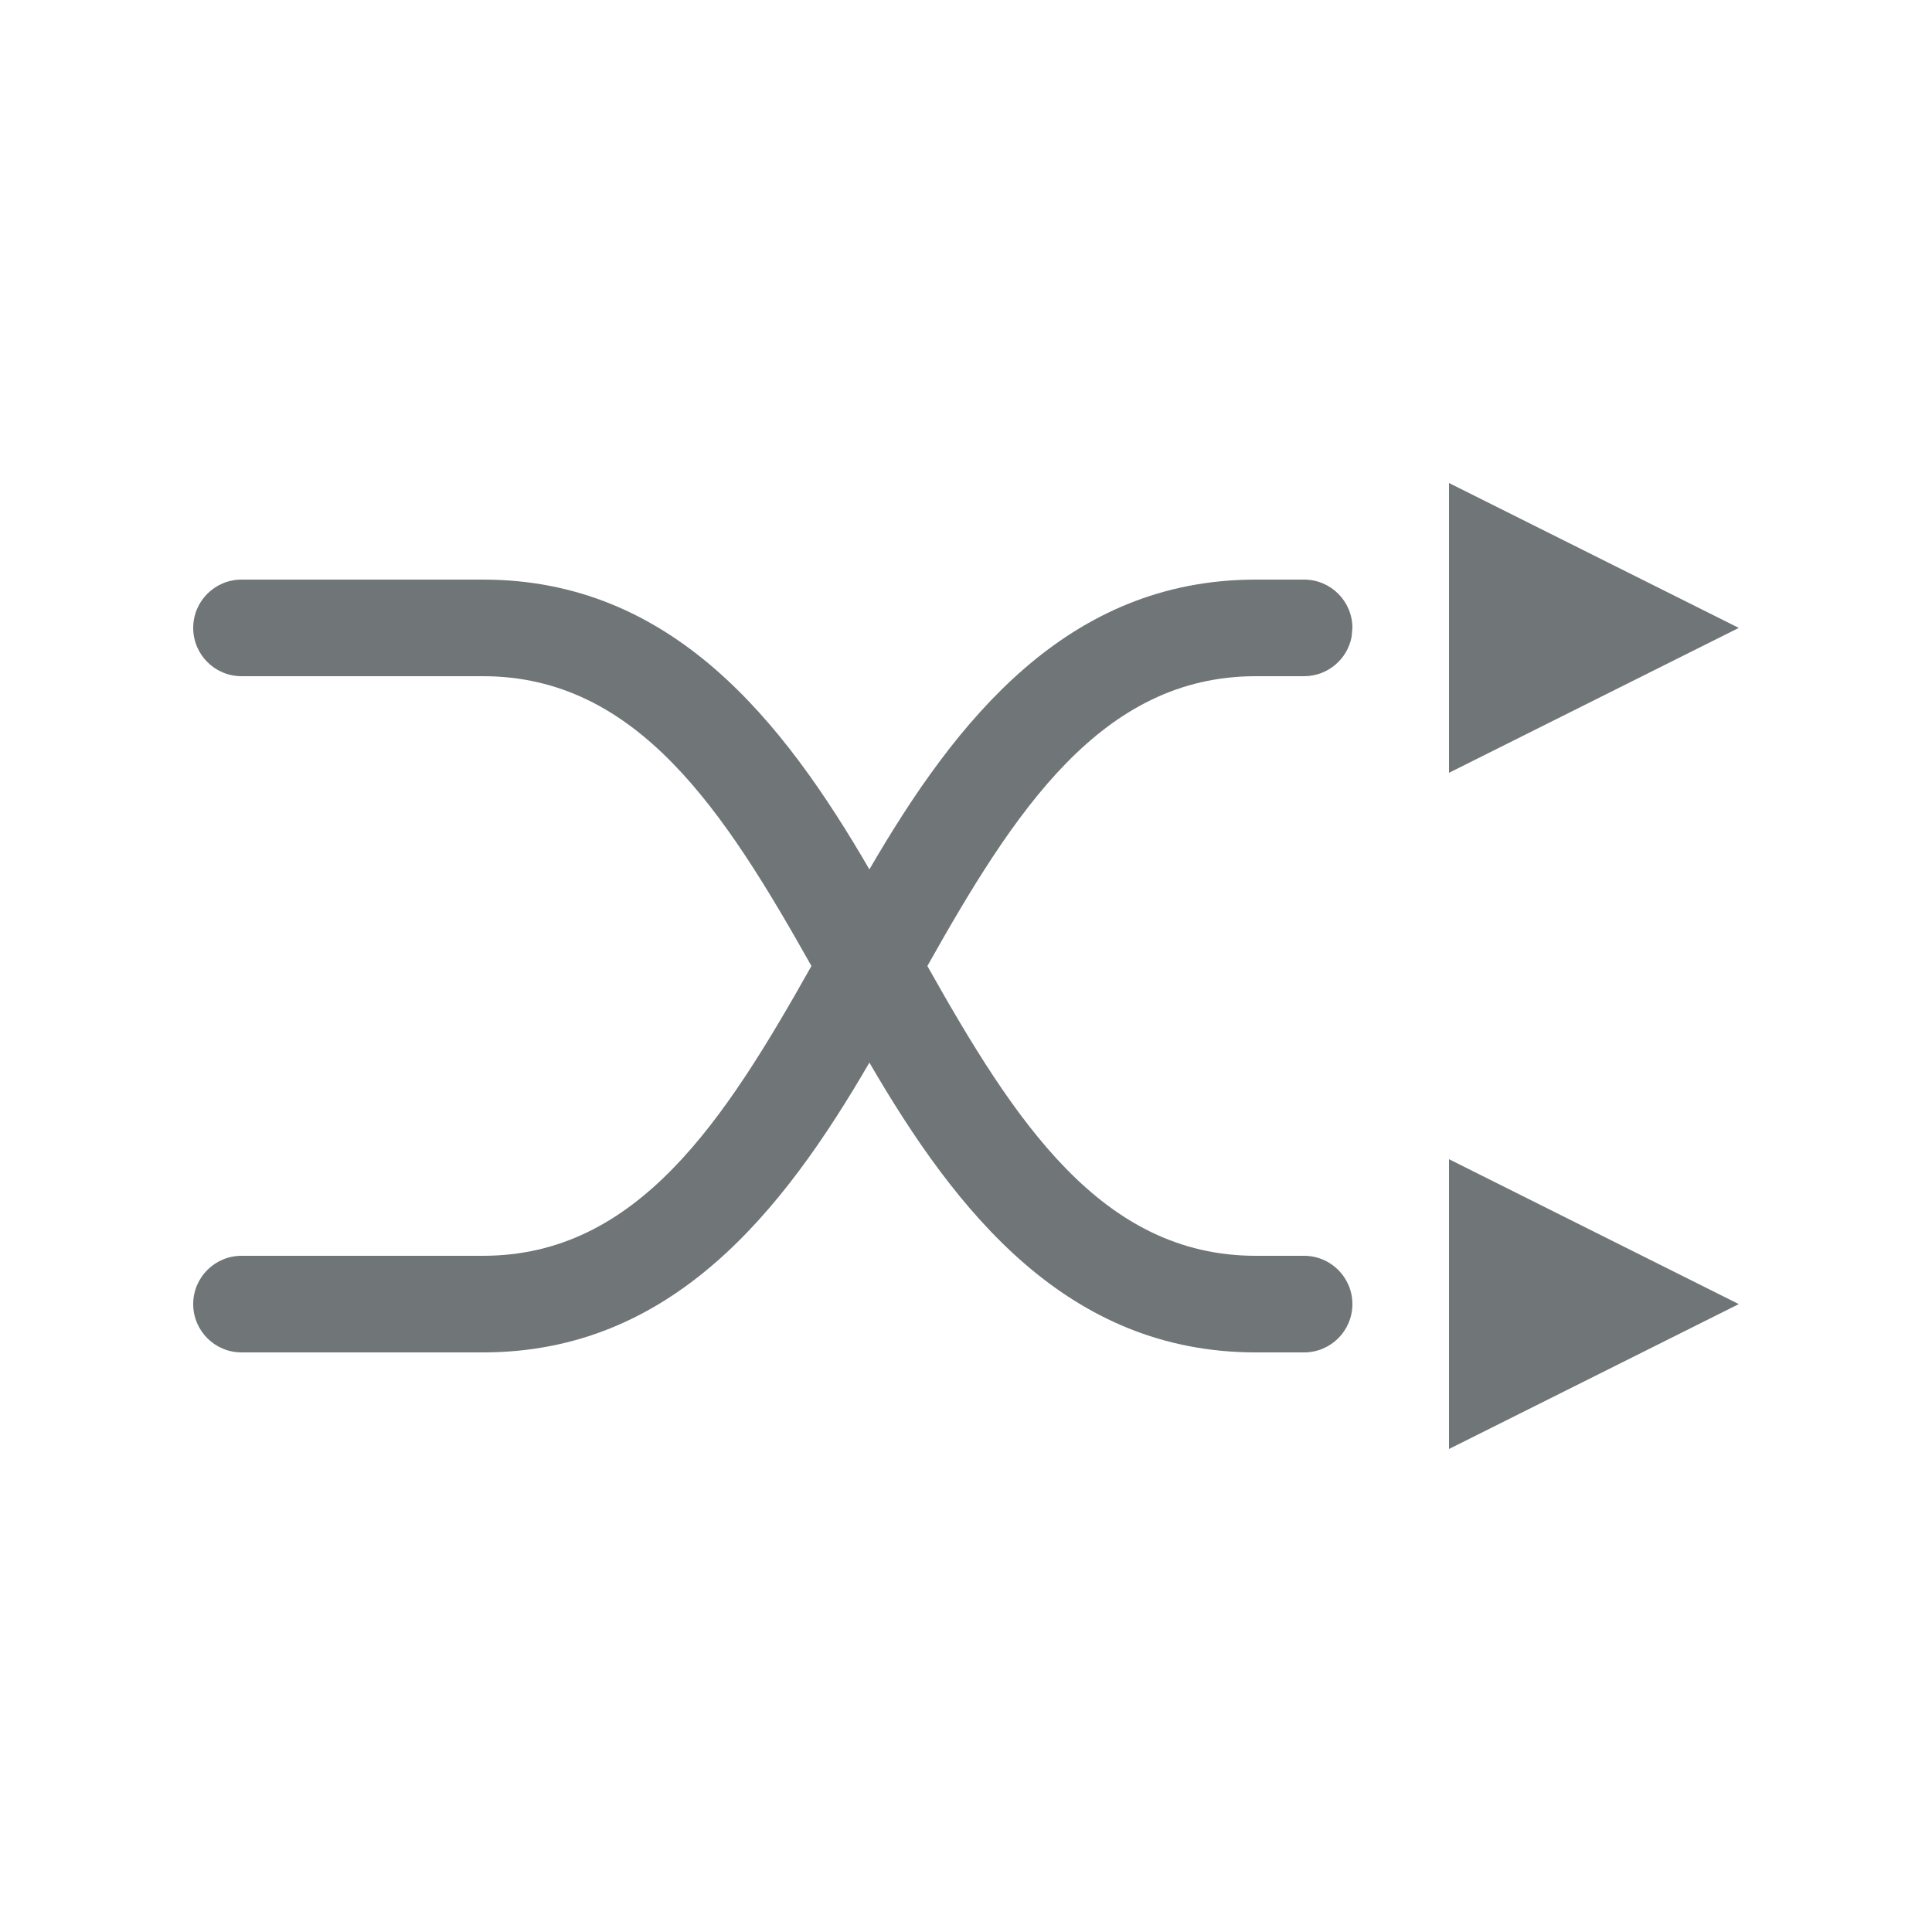 <svg xmlns="http://www.w3.org/2000/svg" width="20" height="20" viewBox="0 0 20 20">
  <path fill="#707578" fill-rule="evenodd" d="M15,12 L18,13.5 L15,15 L15,12 Z M5,6 C6.95,6 8.1,7.45 9,9 C9.9,7.45 11.05,6 13,6 L13,6 L13.5,6 C13.776,6 14,6.224 14,6.5 L14,6.5 L13.992,6.59 C13.95,6.823 13.745,7 13.5,7 L13.5,7 L13,7 C11.4,7 10.5,8.4 9.6,10 C10.5,11.6 11.4,13 13,13 L13,13 L13.5,13 C13.776,13 14,13.224 14,13.5 C14,13.776 13.776,14 13.5,14 L13.5,14 L13,14 C11.05,14 9.9,12.55 9,11 C8.1,12.55 6.95,14 5,14 L5,14 L2.5,14 C2.224,14 2,13.776 2,13.5 C2,13.224 2.224,13 2.5,13 L2.5,13 L5,13 C6.6,13 7.5,11.6 8.4,10 C7.5,8.4 6.6,7 5,7 L5,7 L2.5,7 C2.224,7 2,6.776 2,6.5 C2,6.224 2.224,6 2.5,6 L2.5,6 Z M15,5 L18,6.5 L15,8 L15,5 Z"/>
</svg>
